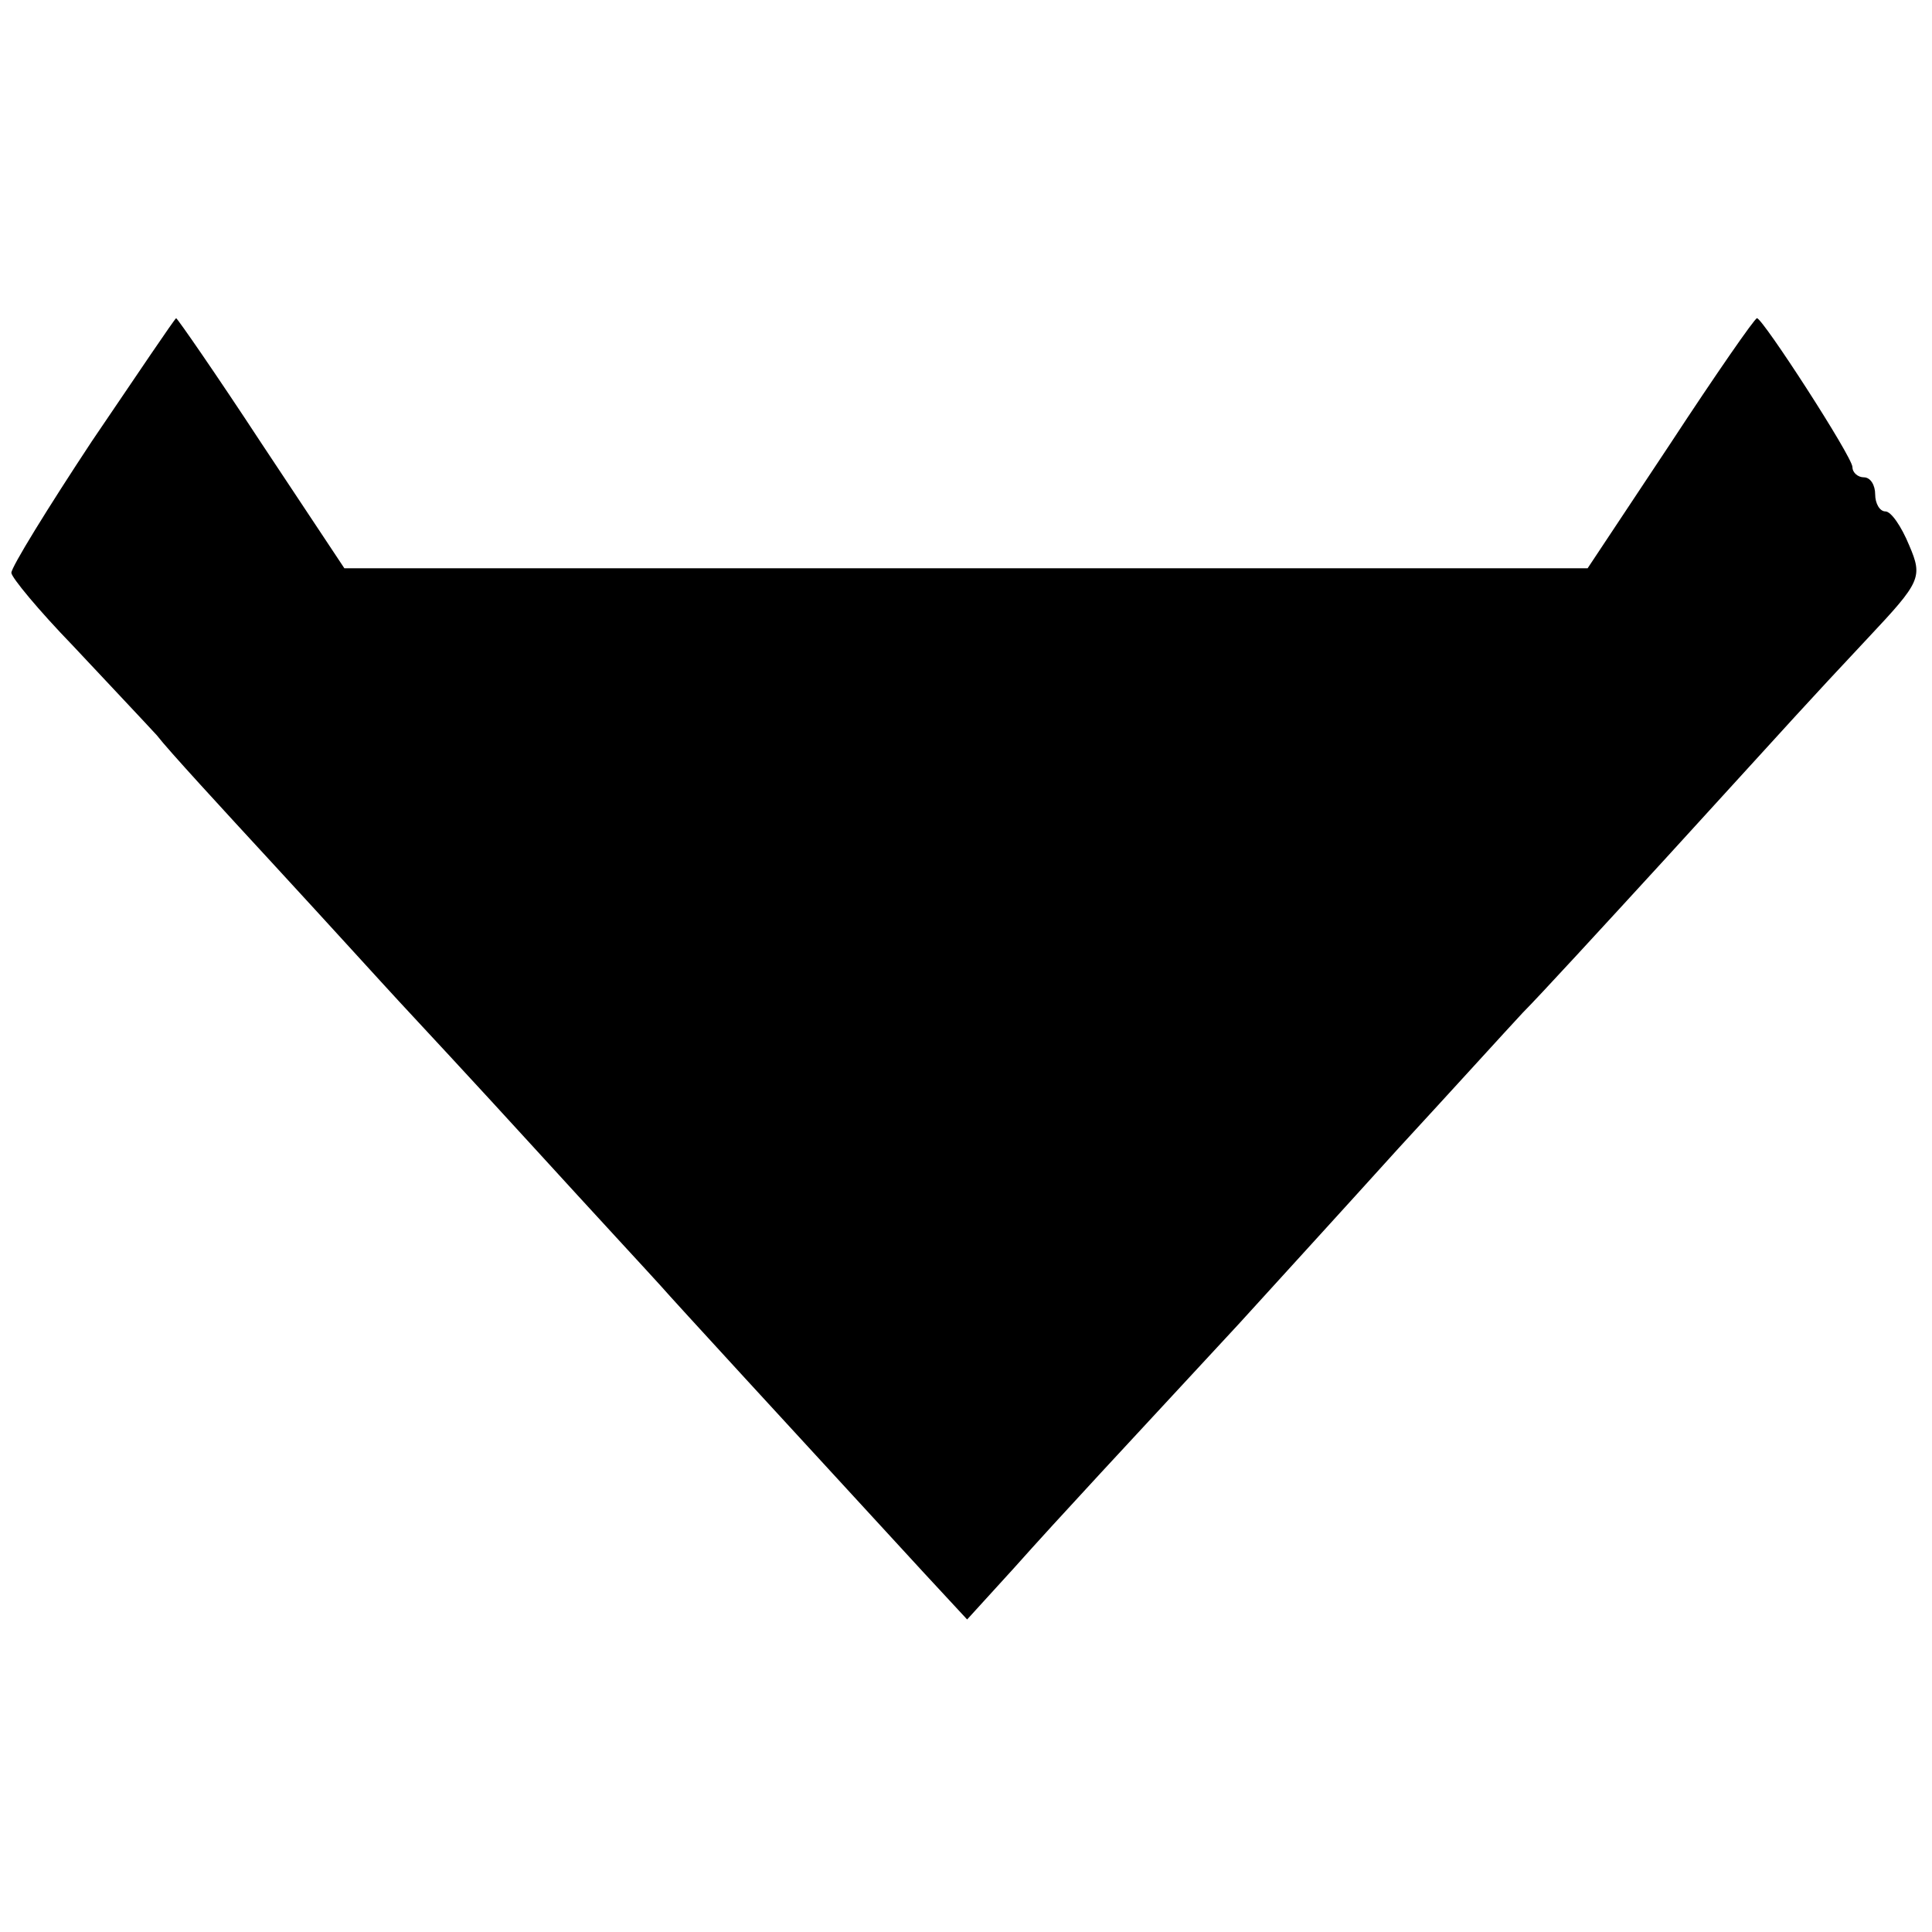 <?xml version="1.0" standalone="no"?>
<!DOCTYPE svg PUBLIC "-//W3C//DTD SVG 20010904//EN"
 "http://www.w3.org/TR/2001/REC-SVG-20010904/DTD/svg10.dtd">
<svg version="1.0" xmlns="http://www.w3.org/2000/svg"
 width="170pt" height="170pt" viewBox="0 0 170 170"
 preserveAspectRatio="xMidYMid meet">
<g transform="translate(0,170) scale(0.1,-0.1)"
fill="#000000" stroke="none">
<path d="M81 1312 c-39 -59 -71 -111 -71 -116 0 -4 24 -33 54 -64 30 -32 63
-67 74 -79 10 -13 57 -64 104 -115 47 -51 96 -105 109 -119 13 -14 67 -72 119
-129 52 -57 102 -111 111 -121 14 -16 107 -117 232 -253 l38 -41 41 45 c41 46
98 107 198 215 30 33 93 102 140 154 47 51 96 105 110 120 14 14 70 75 125
135 125 137 120 132 179 195 46 49 48 53 36 81 -7 17 -16 30 -21 30 -5 0 -9 7
-9 15 0 8 -4 15 -10 15 -5 0 -10 4 -10 9 0 9 -79 131 -84 131 -2 0 -36 -49
-76 -110 l-73 -110 -547 0 -547 0 -73 110 c-40 61 -74 110 -75 110 -1 0 -34
-49 -74 -108z"/>
</g>
</svg>
